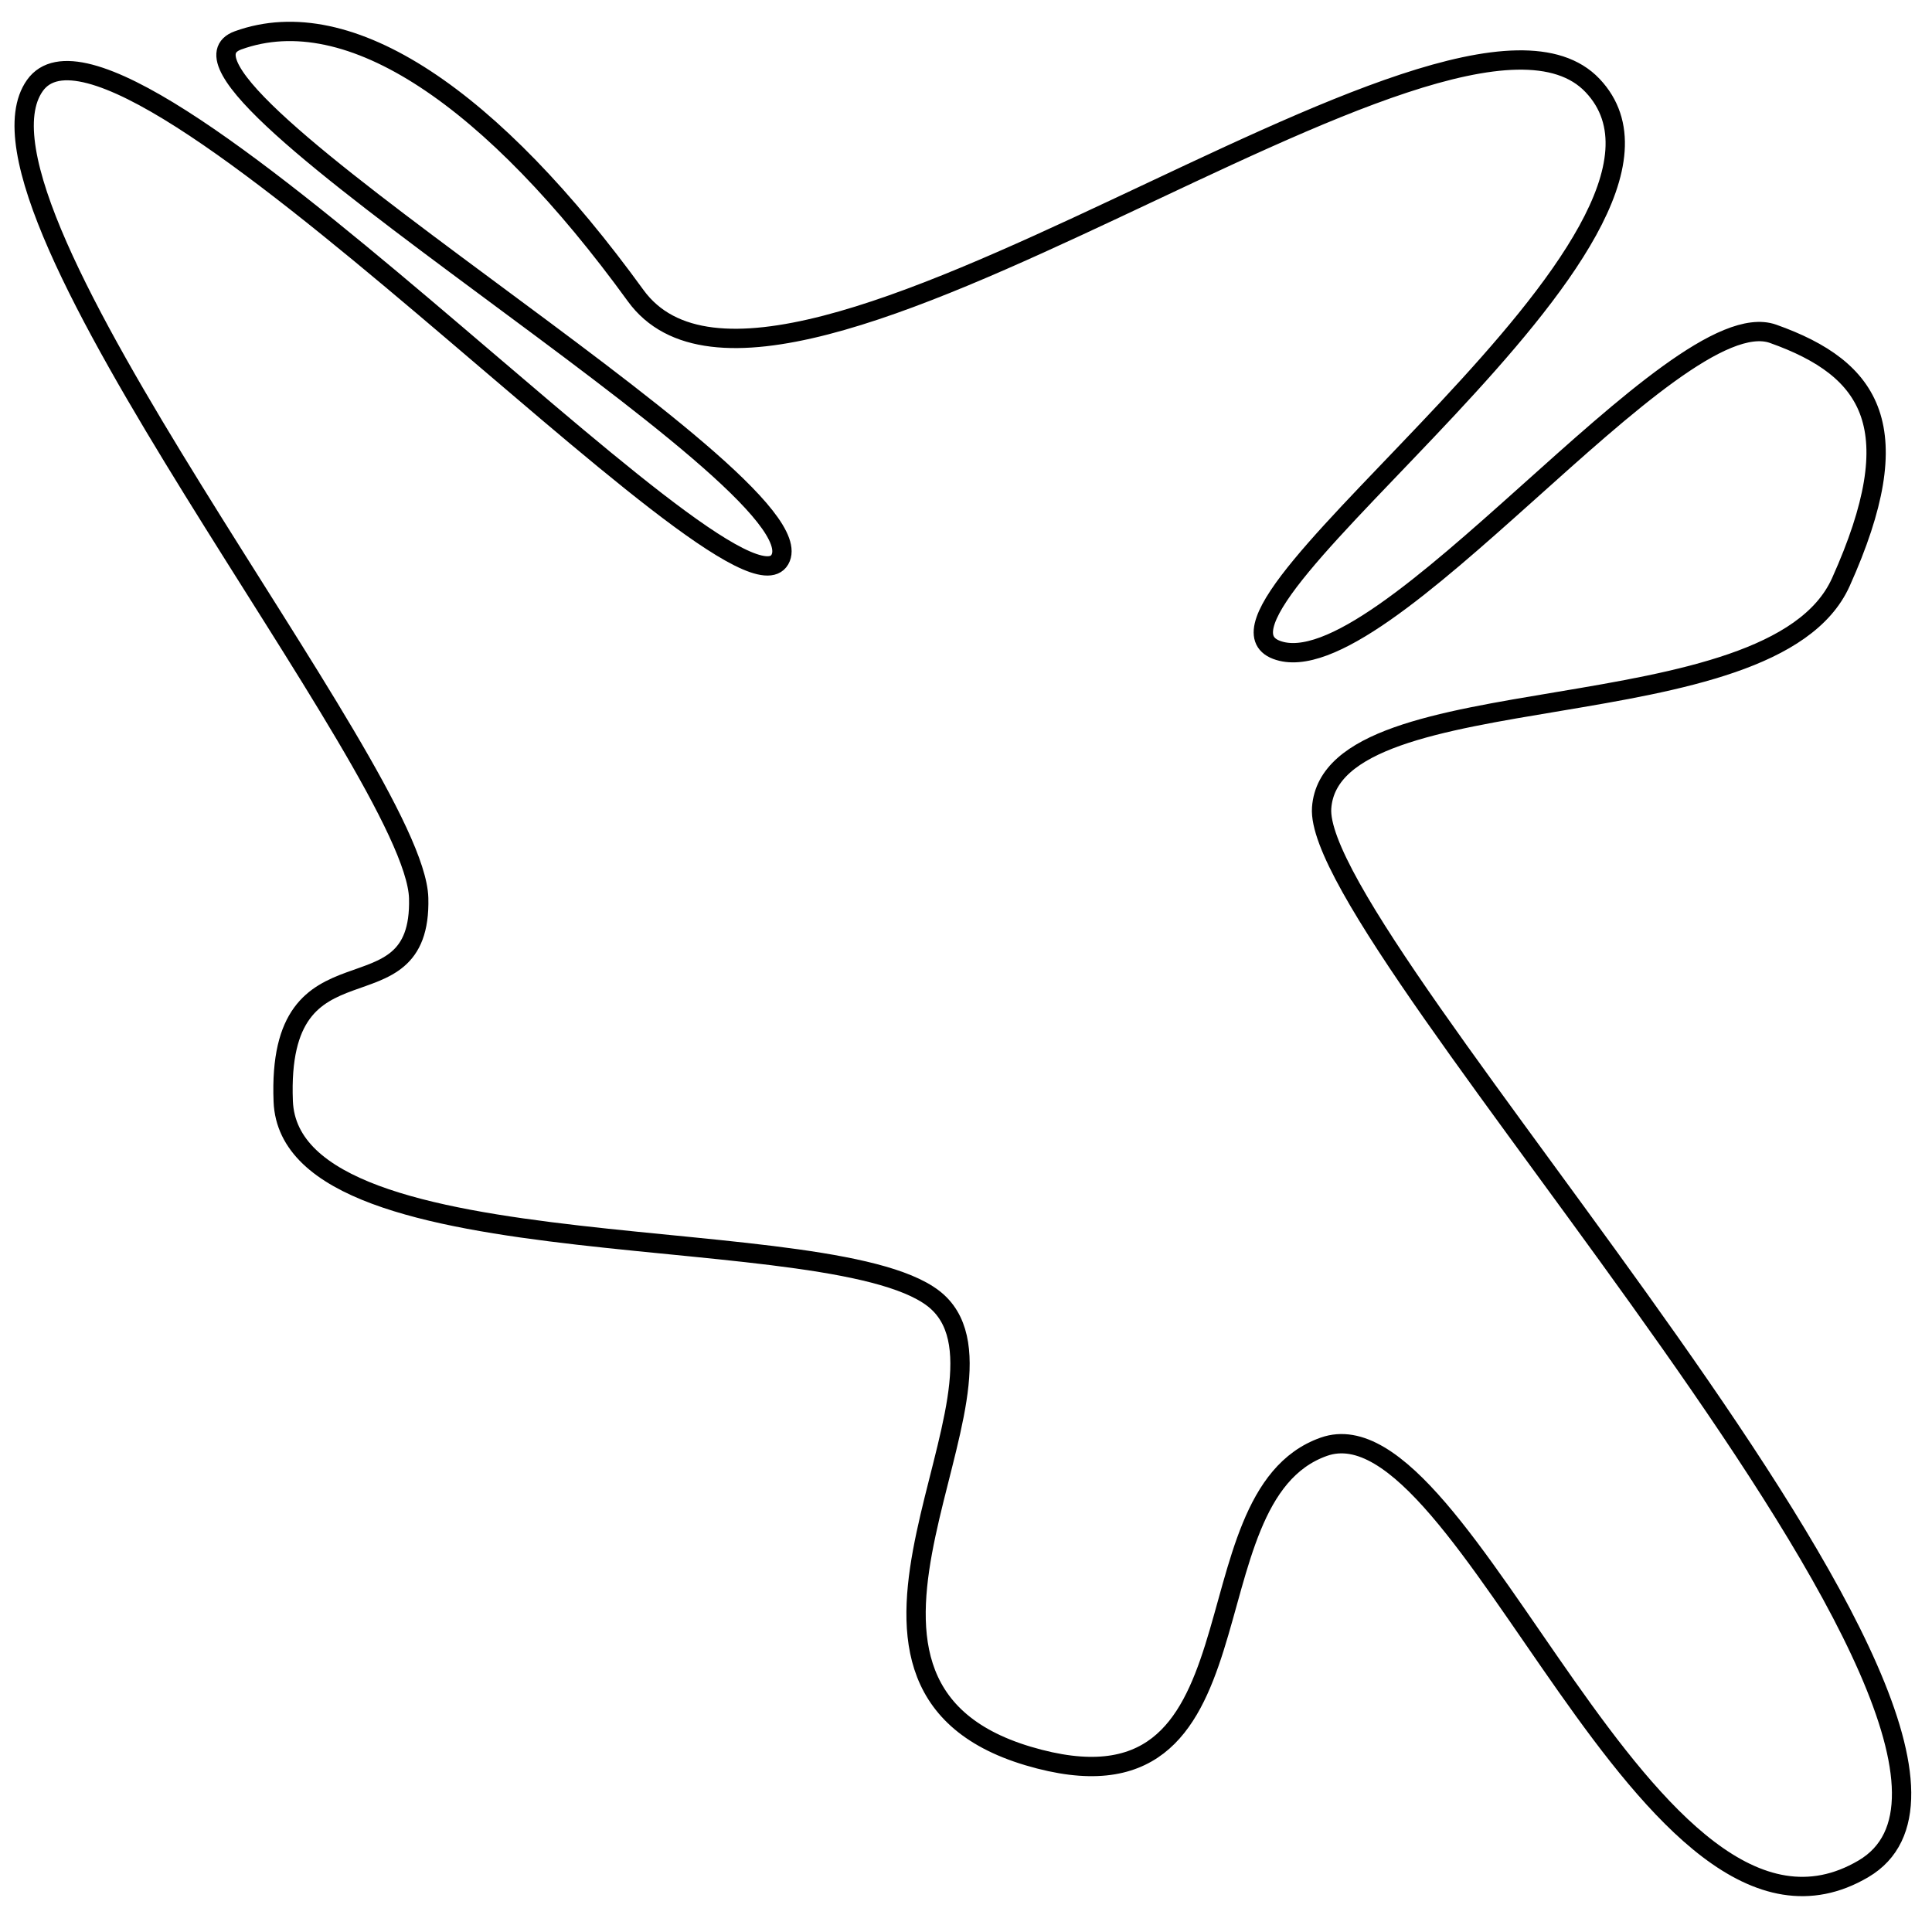<?xml version="1.0" encoding="utf-8"?>
<!-- Generator: Adobe Illustrator 15.0.0, SVG Export Plug-In . SVG Version: 6.00 Build 0)  -->
<!DOCTYPE svg PUBLIC "-//W3C//DTD SVG 1.1//EN" "http://www.w3.org/Graphics/SVG/1.1/DTD/svg11.dtd">
<svg version="1.1" id="Layer_1" xmlns="http://www.w3.org/2000/svg" xmlns:xlink="http://www.w3.org/1999/xlink" x="0px" y="0px"
	 width="100px" height="100px" viewBox="0 0 100 100" enable-background="new 0 0 100 100" xml:space="preserve">
<path fill="none" stroke="#000000" d="M1.807,4.425C6.3-1.9,38.032,33.023,40.366,28.962S6.546,4.176,12.323,2.088
	S25.5,5.1,32.9,15.3S75.159-3.25,82.43,4.425S60.641,31.571,66.07,33.636s20.58-18.18,25.705-16.358s7.089,4.884,3.507,12.853
	s-26.366,4.599-26.874,11.684S107.601,90.161,96.45,96.73S75.947,72.266,68.523,74.883s-2.586,19.798-15.305,16.008
	s0.171-18.982-4.674-23.486S15.021,66.109,14.66,57.005s7.182-3.927,7.011-10.516S-2.686,10.75,1.807,4.425z"/>
</svg>
